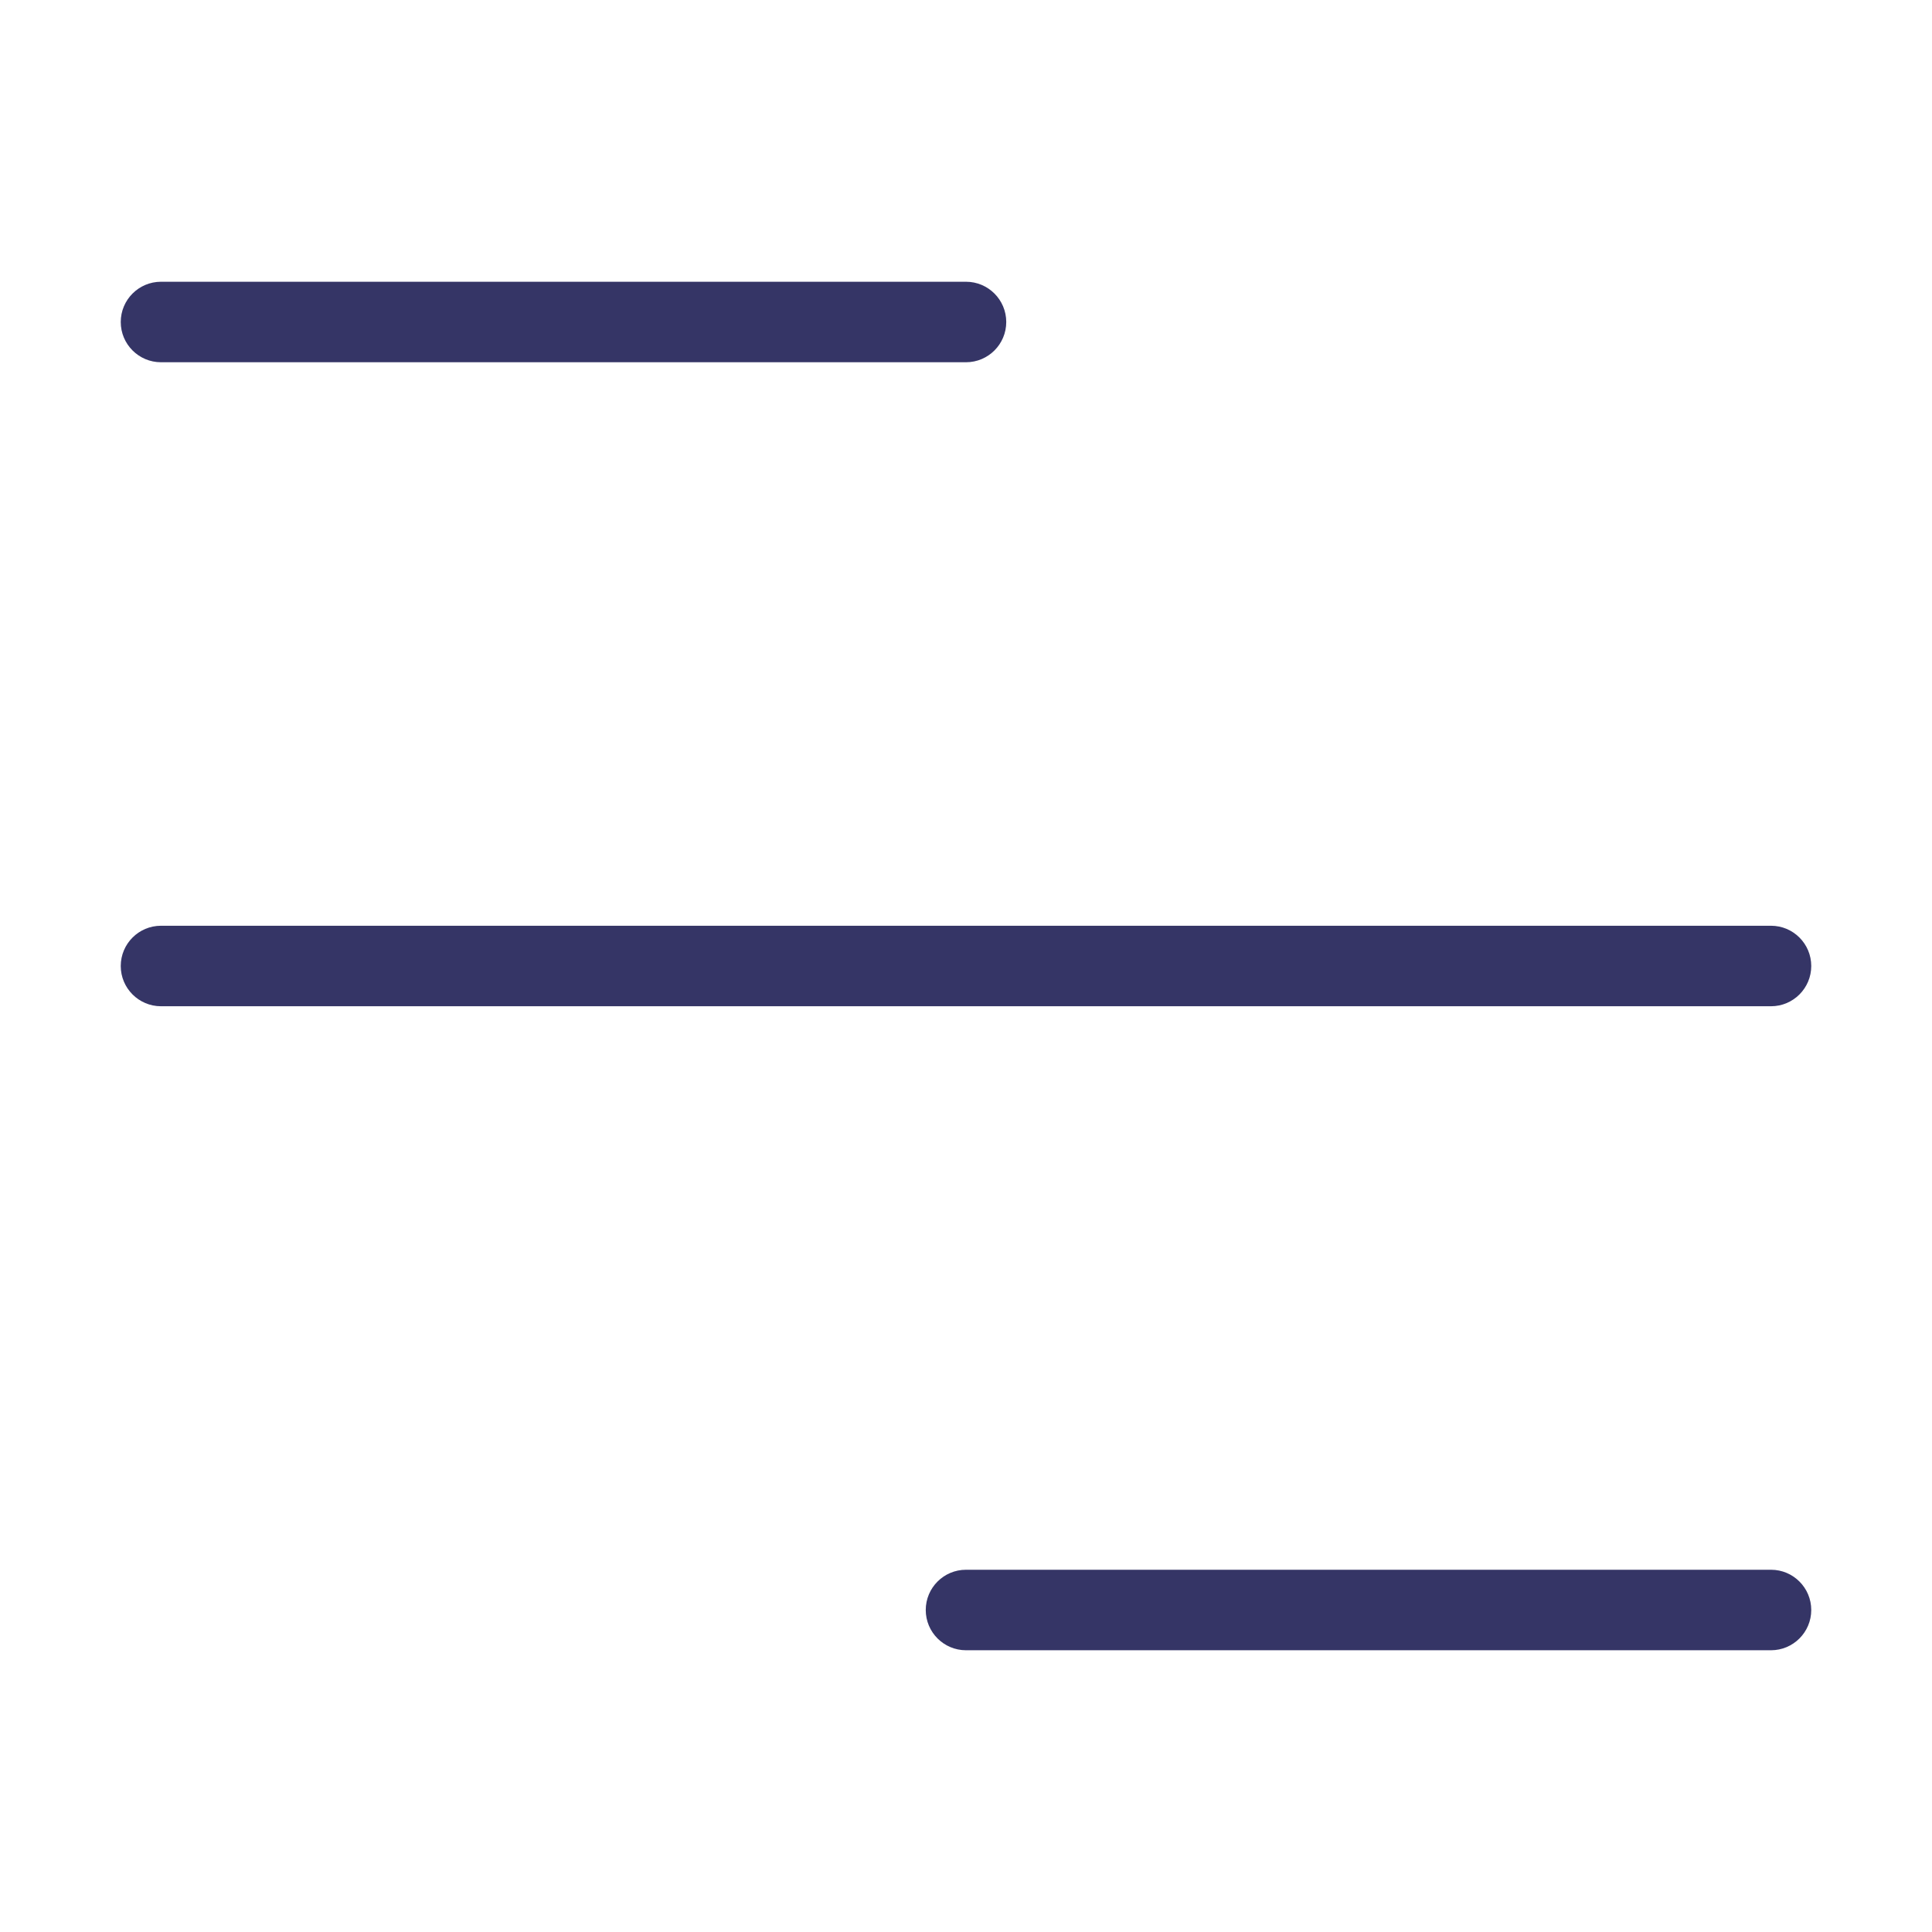 <svg width="24" height="24" viewBox="0 0 24 24" fill="none" xmlns="http://www.w3.org/2000/svg">
<path d="M1.5 4C1.5 4.276 1.724 4.5 2 4.5H12C12.276 4.5 12.5 4.276 12.5 4C12.5 3.724 12.276 3.5 12 3.5H2C1.724 3.5 1.5 3.724 1.5 4Z" fill="#353566"/>
<path d="M22.5 12C22.5 12.276 22.276 12.5 22 12.5H2C1.724 12.5 1.5 12.276 1.5 12C1.5 11.724 1.724 11.5 2 11.5H22C22.276 11.5 22.5 11.724 22.5 12Z" fill="#353566"/>
<path d="M22 20.5C22.276 20.5 22.5 20.276 22.5 20C22.5 19.724 22.276 19.5 22 19.5H12C11.724 19.5 11.5 19.724 11.5 20C11.5 20.276 11.724 20.5 12 20.5H22Z" fill="#353566"/>
</svg>
